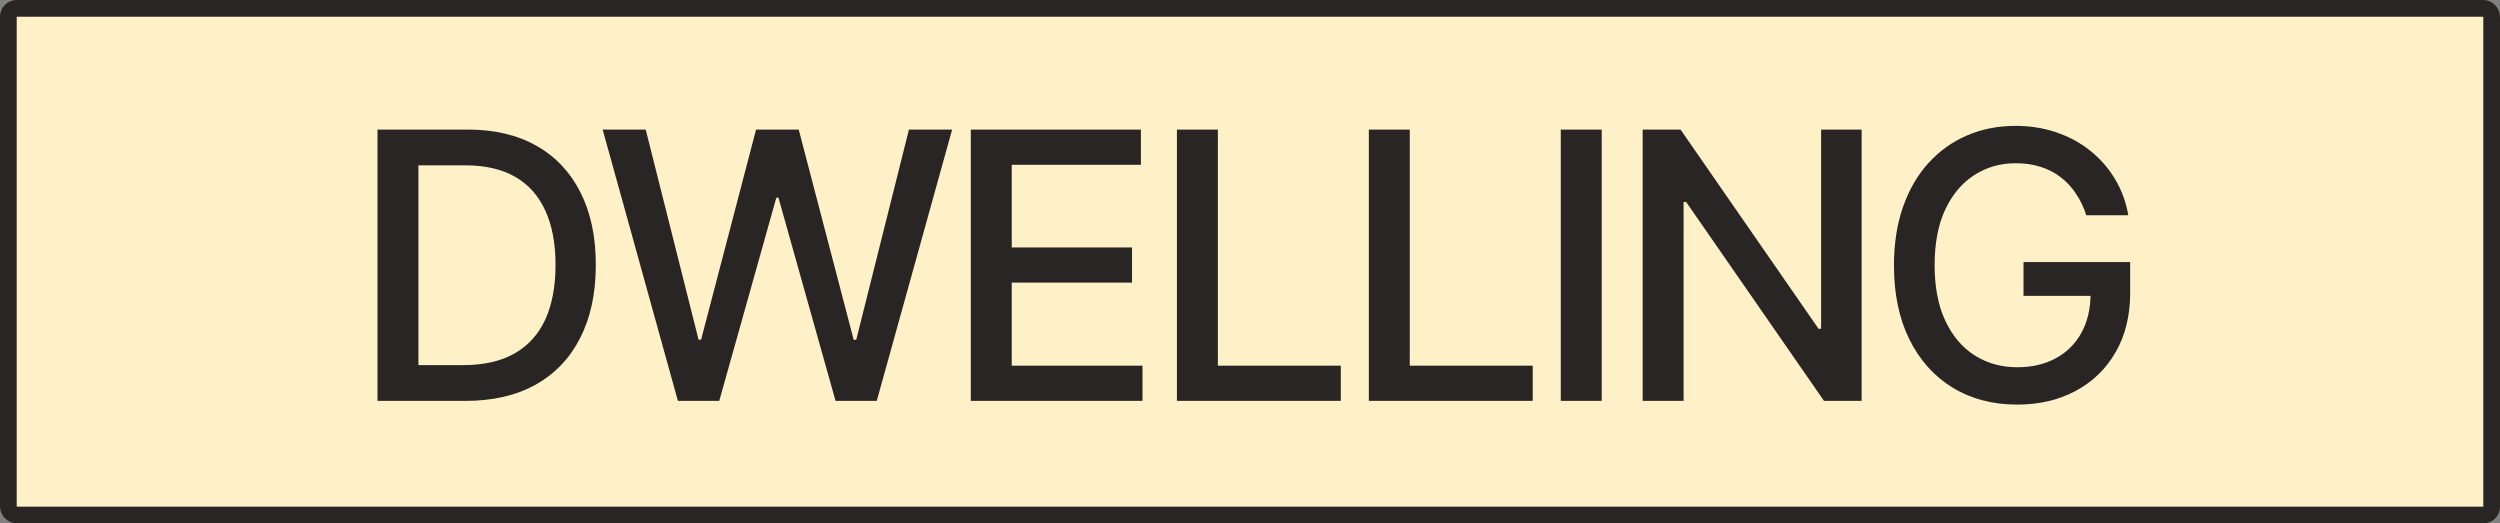 <svg width="449" height="94" viewBox="0 0 449 94" fill="none" xmlns="http://www.w3.org/2000/svg">
<rect x="0" y="0" width="449" height="94" fill="#808080" stroke="none"/>
<rect x="1.5" y="1.5" width="446" height="91" rx="1.5" fill="#FEF1C8" stroke="#292524" stroke-width="3"/>
<path d="M83.572 72H67.797V23.273H84.071C88.846 23.273 92.946 24.248 96.372 26.199C99.798 28.134 102.423 30.918 104.247 34.55C106.087 38.167 107.007 42.505 107.007 47.565C107.007 52.641 106.079 57.003 104.224 60.651C102.384 64.299 99.719 67.107 96.229 69.073C92.74 71.025 88.52 72 83.572 72ZM75.149 65.576H83.167C86.879 65.576 89.964 64.878 92.422 63.482C94.881 62.071 96.721 60.032 97.942 57.367C99.164 54.687 99.774 51.419 99.774 47.565C99.774 43.742 99.164 40.499 97.942 37.834C96.737 35.169 94.936 33.147 92.541 31.767C90.146 30.387 87.172 29.697 83.619 29.697H75.149V65.576ZM121.752 72L108.237 23.273H115.97L125.463 61.008H125.915L135.789 23.273H143.45L153.324 61.032H153.776L163.246 23.273H171.002L157.464 72H150.065L139.81 35.502H139.43L129.175 72H121.752ZM174.356 72V23.273H204.906V29.602H181.708V44.448H203.311V50.753H181.708V65.671H205.191V72H174.356ZM211.376 72V23.273H218.728V65.671H240.807V72H211.376ZM245.844 72V23.273H253.196V65.671H275.276V72H245.844ZM287.665 23.273V72H280.313V23.273H287.665ZM334.35 23.273V72H327.593L302.825 36.264H302.373V72H295.021V23.273H301.826L326.618 59.057H327.07V23.273H334.35ZM374.702 38.666C374.242 37.223 373.623 35.93 372.846 34.788C372.084 33.63 371.172 32.647 370.11 31.838C369.047 31.013 367.833 30.387 366.469 29.959C365.121 29.53 363.638 29.316 362.02 29.316C359.276 29.316 356.802 30.022 354.597 31.434C352.392 32.845 350.647 34.915 349.362 37.644C348.094 40.356 347.459 43.679 347.459 47.613C347.459 51.562 348.101 54.901 349.386 57.629C350.671 60.358 352.432 62.427 354.668 63.839C356.905 65.251 359.451 65.957 362.306 65.957C364.955 65.957 367.262 65.417 369.229 64.339C371.212 63.26 372.743 61.737 373.821 59.771C374.916 57.788 375.463 55.456 375.463 52.776L377.366 53.133H363.424V47.065H382.577V52.609C382.577 56.701 381.705 60.254 379.96 63.268C378.231 66.266 375.836 68.582 372.774 70.216C369.729 71.849 366.239 72.666 362.306 72.666C357.896 72.666 354.026 71.651 350.695 69.621C347.38 67.59 344.794 64.712 342.938 60.984C341.083 57.241 340.155 52.799 340.155 47.66C340.155 43.774 340.694 40.284 341.773 37.191C342.851 34.098 344.366 31.473 346.317 29.316C348.284 27.143 350.592 25.485 353.241 24.343C355.905 23.186 358.816 22.607 361.973 22.607C364.606 22.607 367.056 22.995 369.324 23.772C371.609 24.55 373.639 25.652 375.415 27.079C377.208 28.507 378.691 30.204 379.865 32.171C381.038 34.122 381.831 36.287 382.244 38.666H374.702Z" fill="#292524"/>
</svg>
